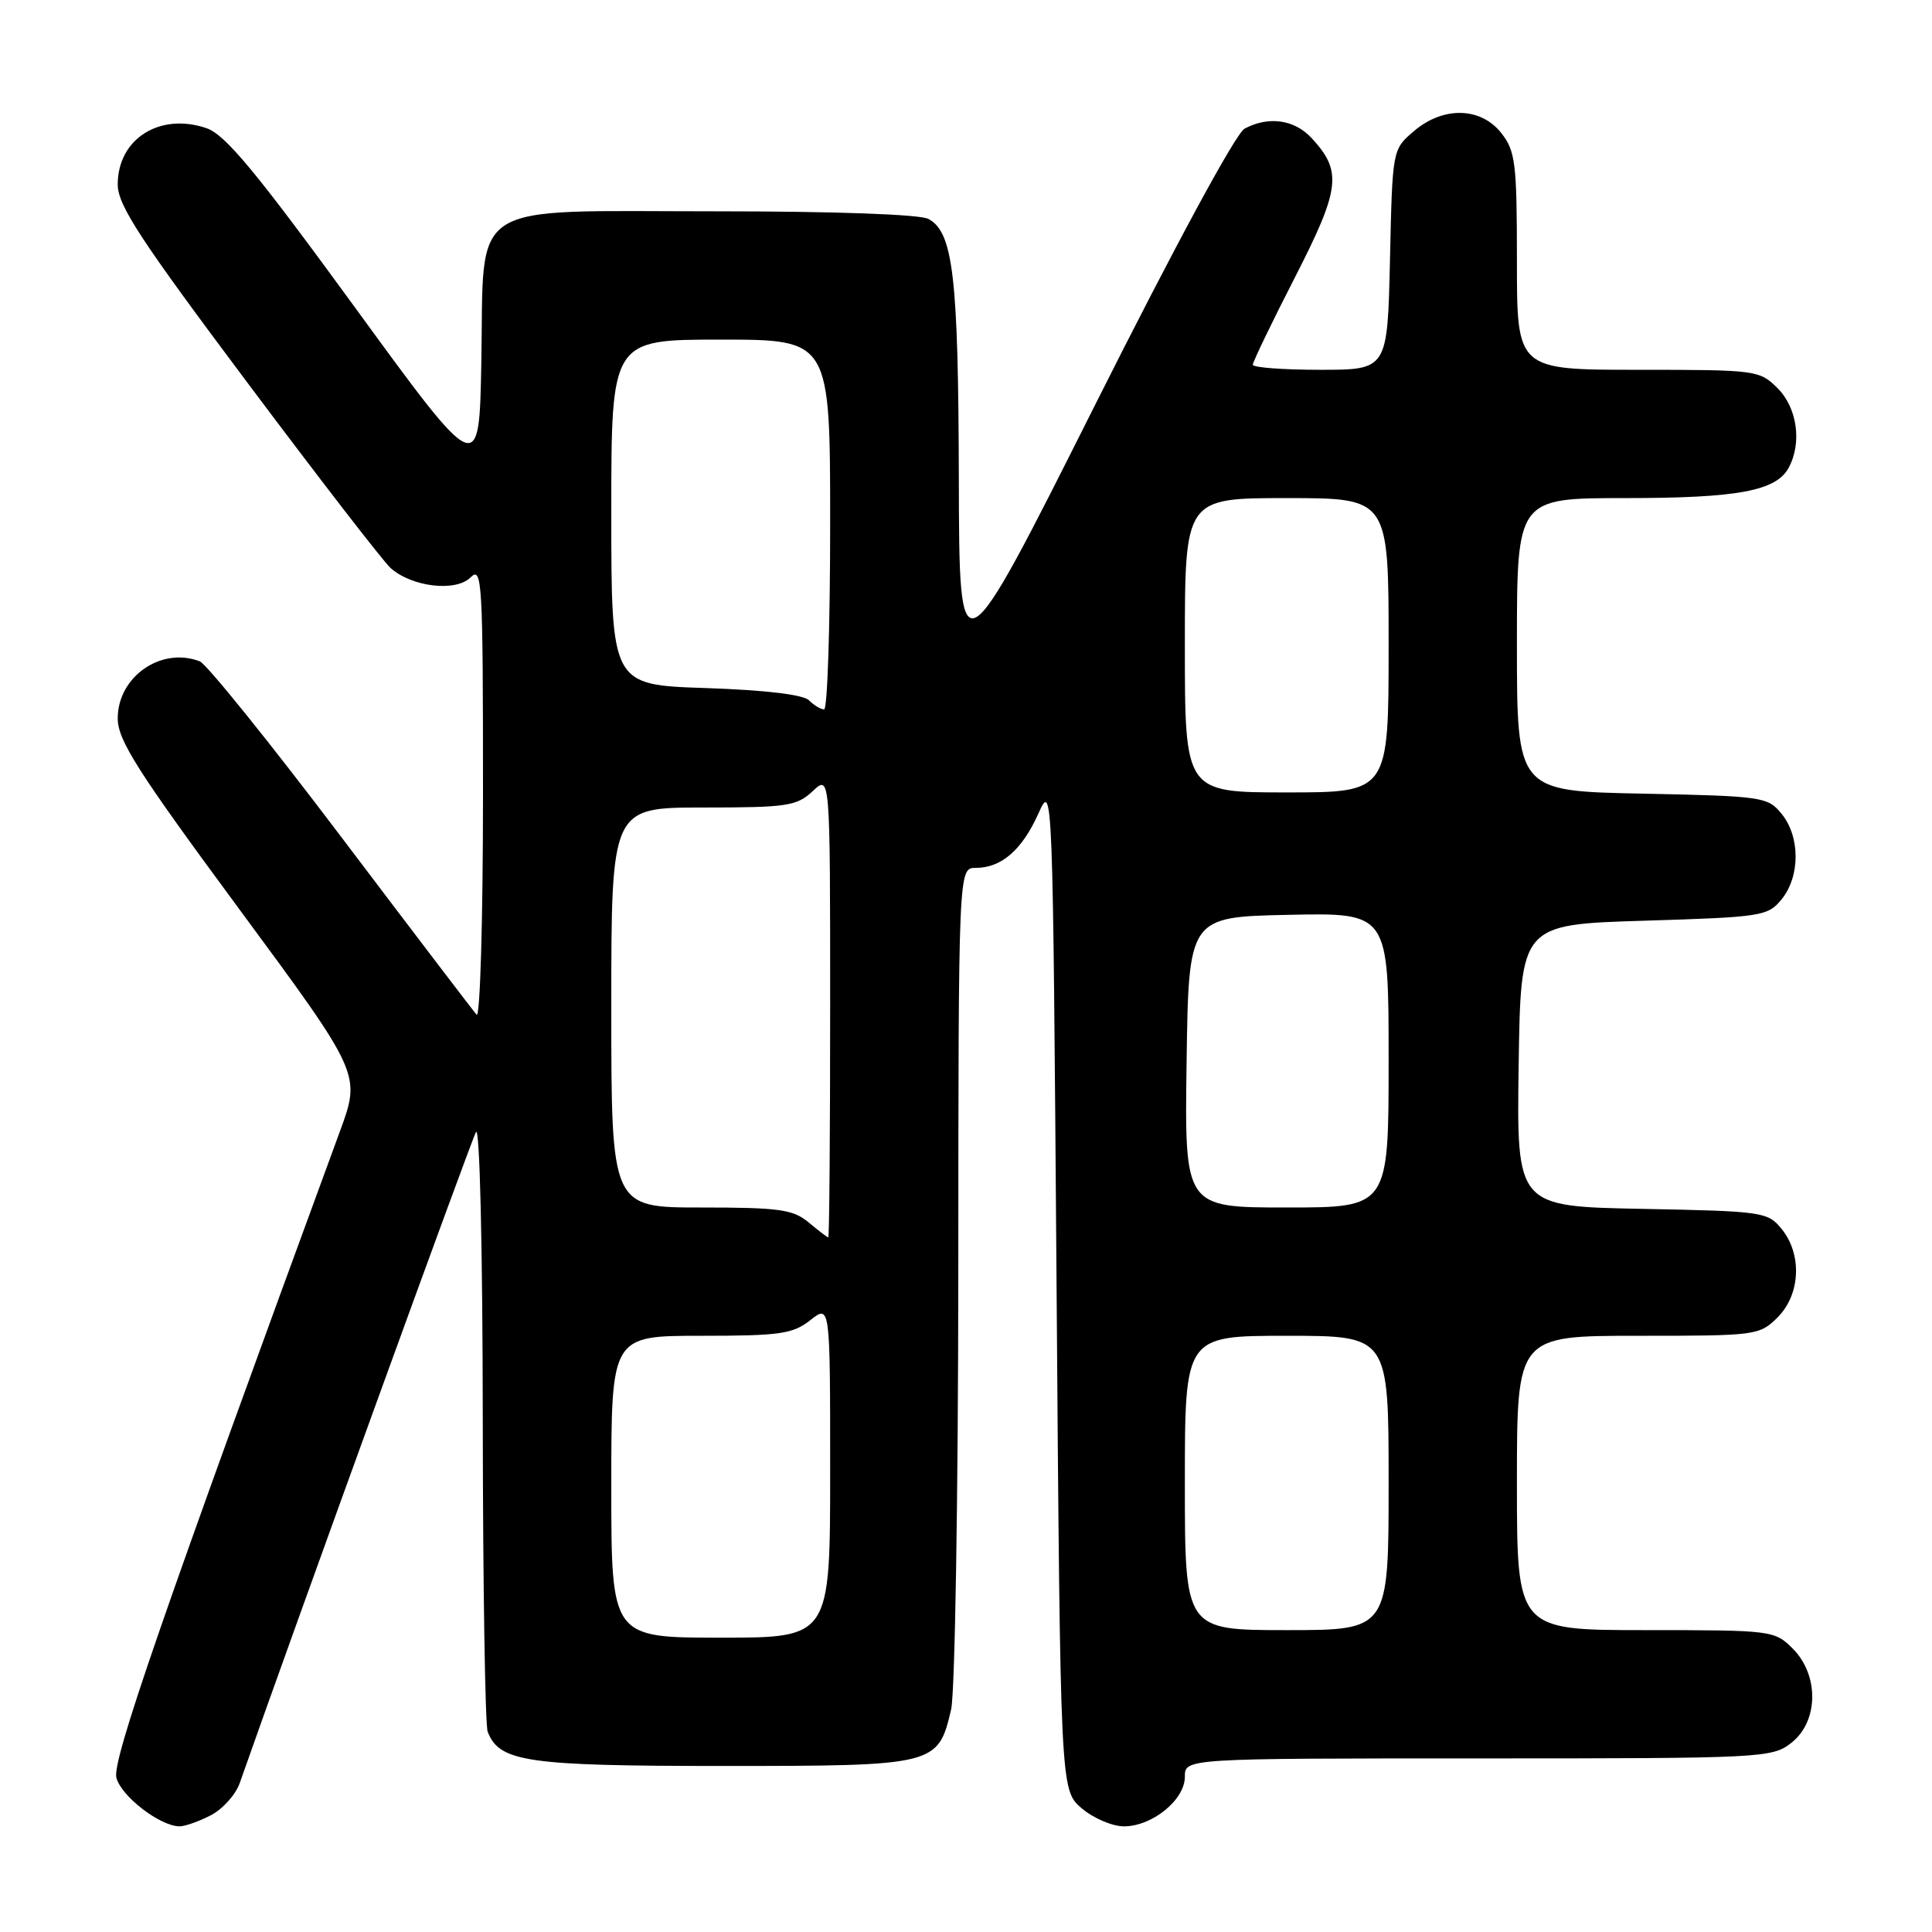 <?xml version="1.0" encoding="UTF-8" standalone="no"?>
<!DOCTYPE svg PUBLIC "-//W3C//DTD SVG 1.1//EN" "http://www.w3.org/Graphics/SVG/1.1/DTD/svg11.dtd" >
<svg xmlns="http://www.w3.org/2000/svg" xmlns:xlink="http://www.w3.org/1999/xlink" version="1.1" viewBox="0 0 256 256">
 <g >
 <path fill="currentColor"
d=" M 27.94 240.53 C 29.50 239.72 31.22 237.81 31.76 236.28 C 39.02 215.62 62.43 151.13 63.07 150.00 C 63.57 149.14 63.95 165.36 63.97 188.17 C 63.99 209.99 64.28 228.56 64.62 229.46 C 66.16 233.47 69.81 234.00 95.84 234.00 C 124.00 234.00 124.31 233.92 126.03 226.50 C 126.54 224.30 126.96 198.31 126.98 168.75 C 127.00 115.00 127.00 115.00 129.28 115.00 C 132.68 115.00 135.40 112.65 137.57 107.85 C 139.50 103.56 139.50 103.56 140.00 170.37 C 140.50 237.17 140.50 237.17 143.31 239.59 C 144.85 240.91 147.38 242.00 148.92 242.00 C 152.68 242.00 157.00 238.49 157.00 235.43 C 157.00 233.00 157.00 233.00 195.87 233.00 C 233.67 233.00 234.80 232.94 237.37 230.93 C 240.98 228.09 241.06 221.97 237.55 218.45 C 235.13 216.04 234.81 216.00 218.05 216.00 C 201.00 216.00 201.00 216.00 201.00 196.50 C 201.00 177.00 201.00 177.00 217.05 177.00 C 232.75 177.00 233.14 176.95 235.55 174.55 C 238.57 171.52 238.81 166.23 236.09 162.86 C 234.24 160.58 233.64 160.49 217.57 160.18 C 200.96 159.86 200.96 159.86 201.23 141.18 C 201.50 122.50 201.50 122.50 217.84 122.00 C 233.52 121.52 234.26 121.40 236.09 119.14 C 238.54 116.11 238.54 110.88 236.09 107.86 C 234.24 105.58 233.62 105.49 217.59 105.16 C 201.00 104.83 201.00 104.83 201.00 85.41 C 201.00 66.00 201.00 66.00 215.35 66.00 C 230.29 66.00 235.37 65.05 237.02 61.96 C 238.79 58.66 238.14 54.05 235.55 51.45 C 233.14 49.05 232.75 49.00 217.05 49.00 C 201.00 49.00 201.00 49.00 201.00 34.63 C 201.00 21.62 200.81 20.02 198.93 17.63 C 196.19 14.16 191.20 14.06 187.31 17.41 C 184.50 19.82 184.50 19.83 184.18 34.41 C 183.85 49.00 183.85 49.00 174.93 49.00 C 170.02 49.00 166.00 48.70 166.00 48.33 C 166.00 47.97 168.51 42.75 171.59 36.74 C 177.62 24.96 177.88 22.68 173.75 18.25 C 171.49 15.83 168.06 15.36 164.91 17.05 C 163.75 17.67 155.67 32.60 145.03 53.80 C 127.11 89.50 127.11 89.50 127.05 63.50 C 126.99 36.62 126.30 30.77 123.02 29.01 C 121.88 28.40 110.63 28.00 94.74 28.00 C 61.46 28.00 64.17 26.25 63.78 47.95 C 63.50 63.33 63.50 63.33 47.00 40.69 C 33.90 22.72 29.85 17.83 27.35 16.98 C 21.16 14.88 15.60 18.40 15.60 24.44 C 15.60 27.20 18.56 31.72 32.80 50.73 C 42.25 63.35 50.78 74.39 51.75 75.26 C 54.56 77.78 60.39 78.47 62.35 76.51 C 63.88 74.97 64.00 76.97 64.00 105.13 C 64.00 121.78 63.62 134.97 63.15 134.45 C 62.69 133.93 54.61 123.32 45.20 110.88 C 35.79 98.43 27.36 87.97 26.47 87.63 C 21.35 85.66 15.60 89.67 15.60 95.19 C 15.60 98.09 18.22 102.20 31.72 120.49 C 47.83 142.32 47.83 142.32 45.04 149.91 C 21.47 214.12 14.85 233.26 15.42 235.55 C 16.04 238.01 21.22 241.99 23.80 242.00 C 24.51 242.00 26.38 241.34 27.94 240.53 Z  M 81.00 197.00 C 81.00 177.00 81.00 177.00 92.87 177.00 C 103.35 177.00 105.04 176.76 107.37 174.93 C 110.00 172.85 110.00 172.85 110.00 194.93 C 110.00 217.00 110.00 217.00 95.50 217.00 C 81.00 217.00 81.00 217.00 81.00 197.00 Z  M 157.00 196.50 C 157.00 177.00 157.00 177.00 170.50 177.00 C 184.00 177.00 184.00 177.00 184.00 196.50 C 184.00 216.00 184.00 216.00 170.50 216.00 C 157.00 216.00 157.00 216.00 157.00 196.50 Z  M 107.14 161.97 C 105.08 160.25 103.24 160.00 92.89 160.00 C 81.00 160.00 81.00 160.00 81.00 133.50 C 81.00 107.00 81.00 107.00 93.19 107.00 C 104.32 107.00 105.57 106.81 107.69 104.83 C 110.00 102.65 110.00 102.65 110.00 133.33 C 110.00 150.20 109.89 163.99 109.75 163.97 C 109.61 163.95 108.44 163.05 107.14 161.97 Z  M 157.23 140.75 C 157.50 121.50 157.50 121.50 170.75 121.22 C 184.00 120.94 184.00 120.94 184.00 140.47 C 184.00 160.00 184.00 160.00 170.48 160.00 C 156.96 160.00 156.96 160.00 157.23 140.75 Z  M 157.00 85.50 C 157.00 66.00 157.00 66.00 170.50 66.00 C 184.00 66.00 184.00 66.00 184.00 85.50 C 184.00 105.00 184.00 105.00 170.50 105.00 C 157.00 105.00 157.00 105.00 157.00 85.50 Z  M 107.20 92.80 C 106.43 92.03 101.39 91.44 93.50 91.17 C 81.00 90.76 81.00 90.76 81.00 67.88 C 81.00 45.00 81.00 45.00 95.50 45.00 C 110.00 45.00 110.00 45.00 110.00 69.50 C 110.00 82.97 109.64 94.00 109.20 94.00 C 108.76 94.00 107.86 93.46 107.20 92.80 Z "/>
</g>
</svg>